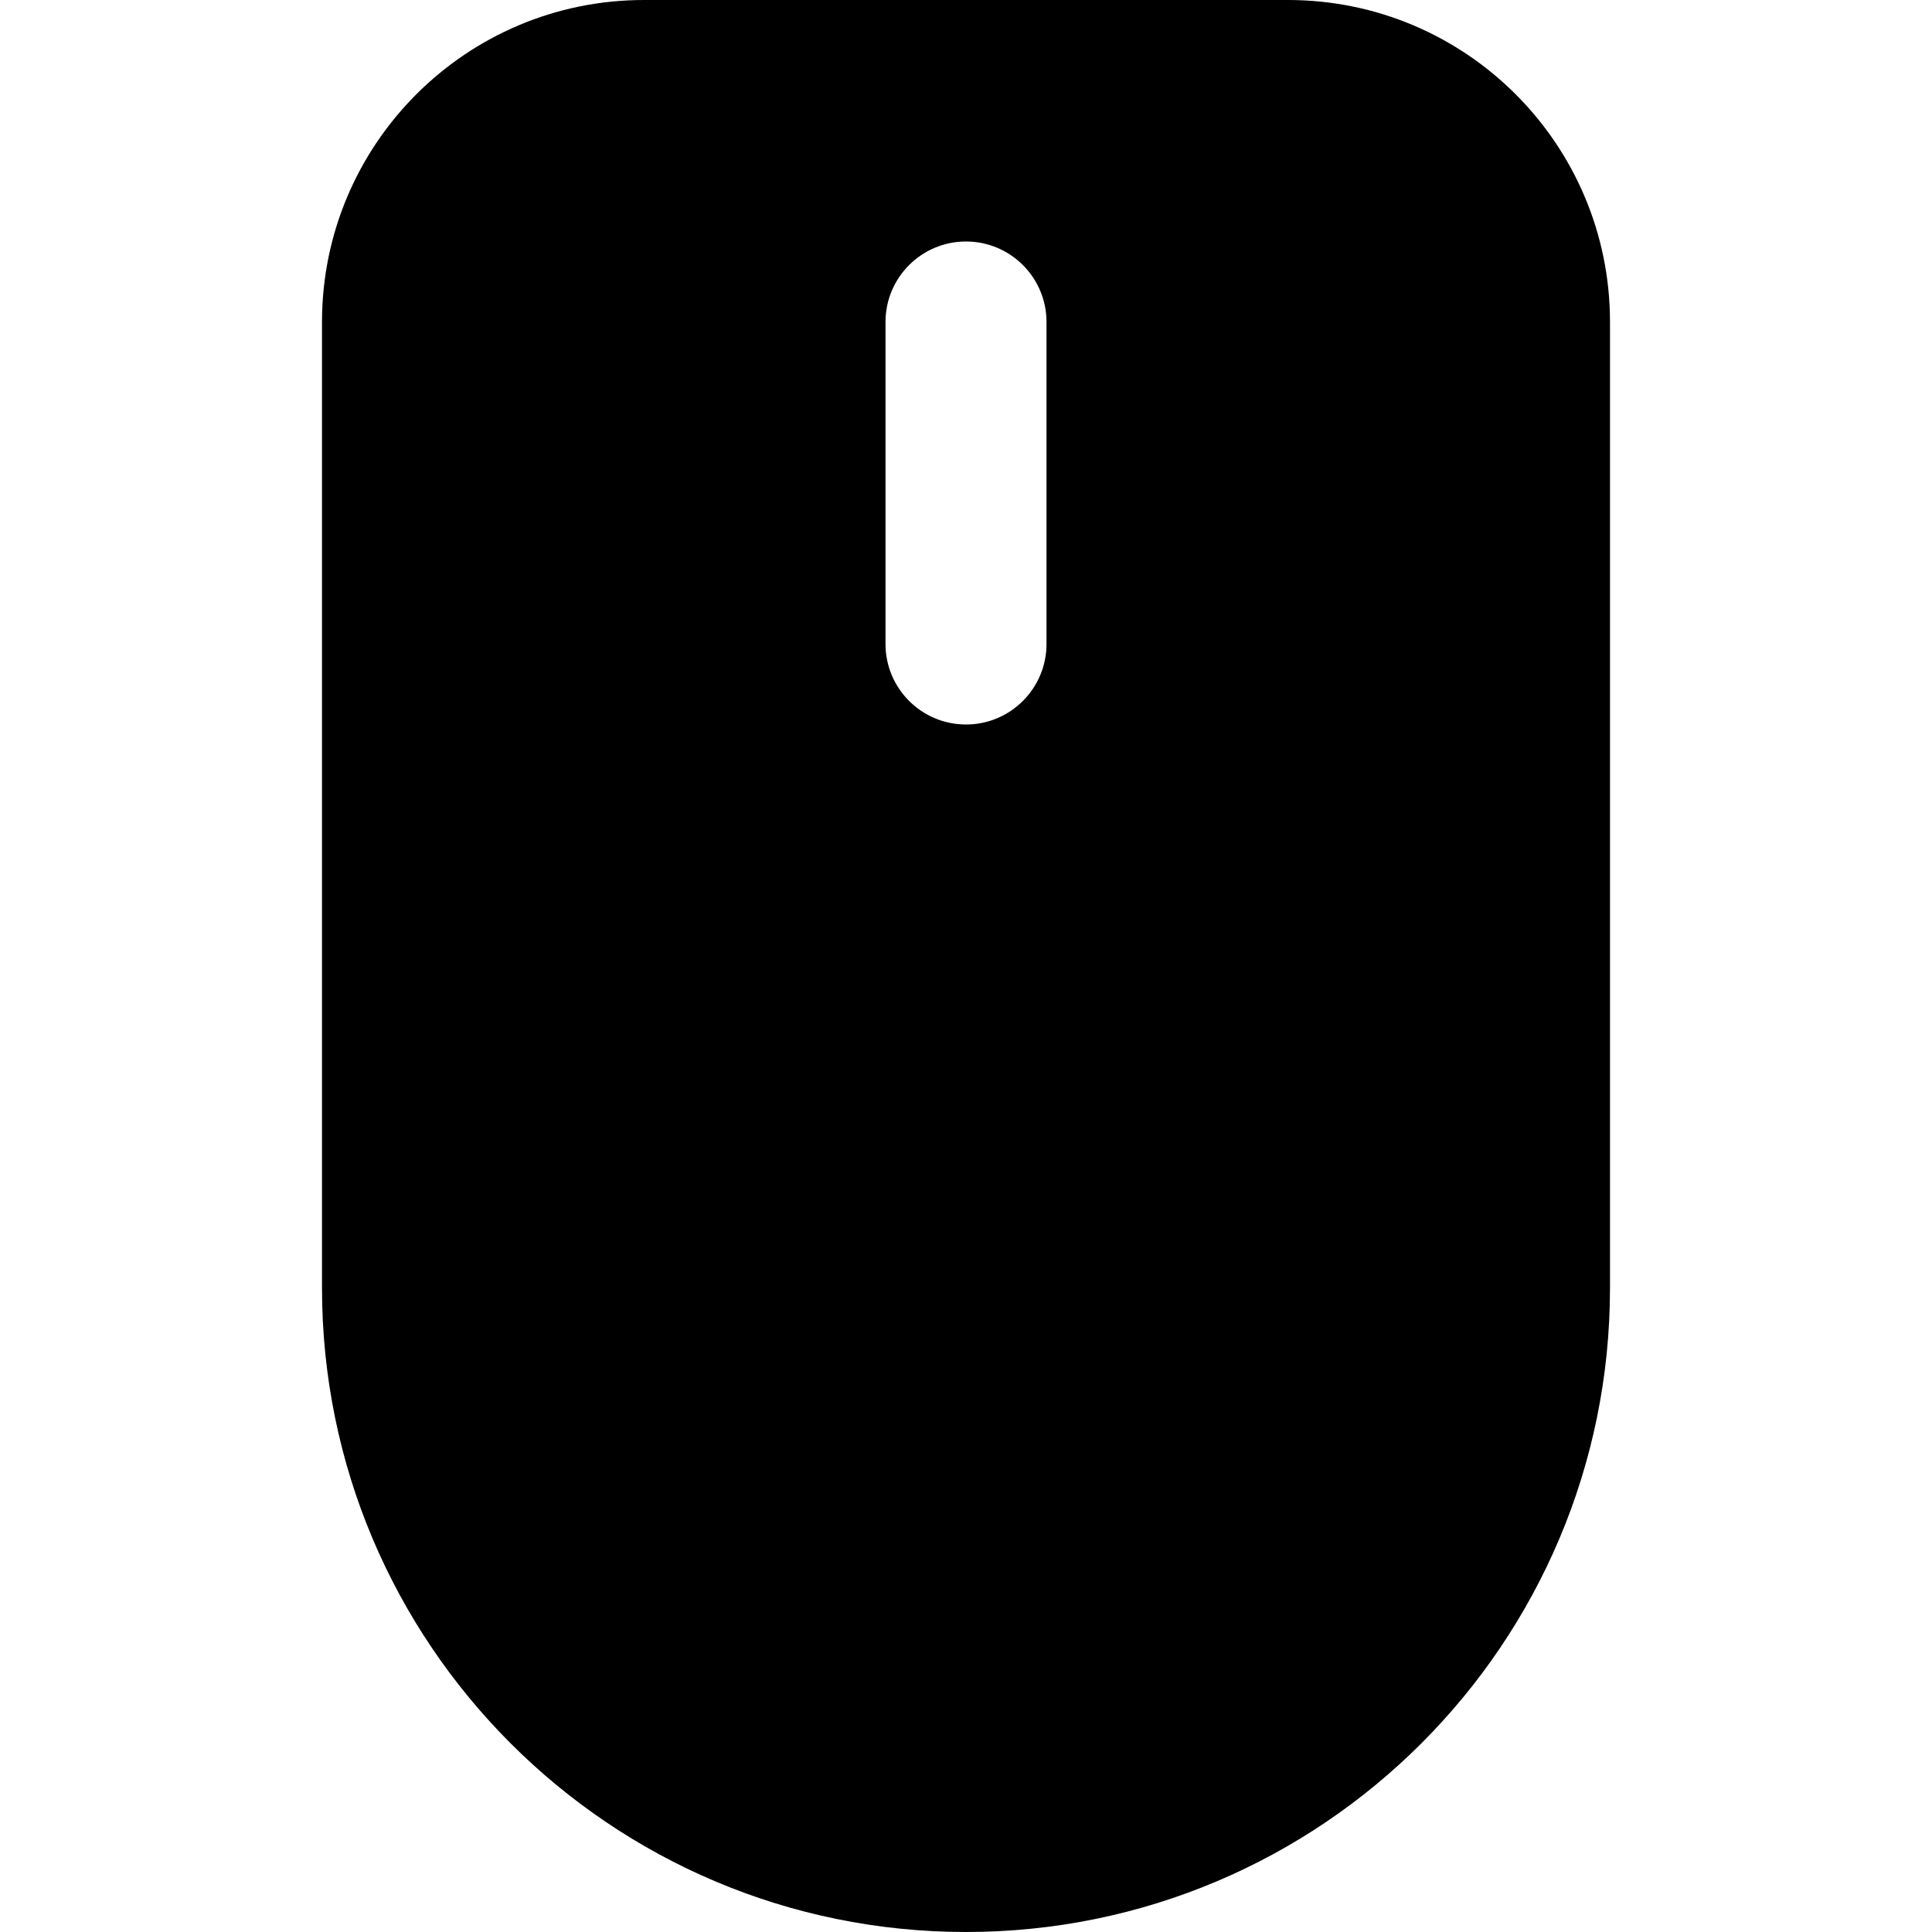 <svg xmlns="http://www.w3.org/2000/svg" width="24" height="24" viewBox="0 0 24 24">
    <path d="M16 0h-8c-2.209 0-4 1.791-4 4v12c0 4.418 3.582 8 8 8s8-3.582 8-8v-12c0-2.209-1.791-4-4-4zm-3 8c0 .552-.448 1-1 1s-1-.448-1-1v-4c0-.552.448-1 1-1s1 .448 1 1v4z"/>
</svg>